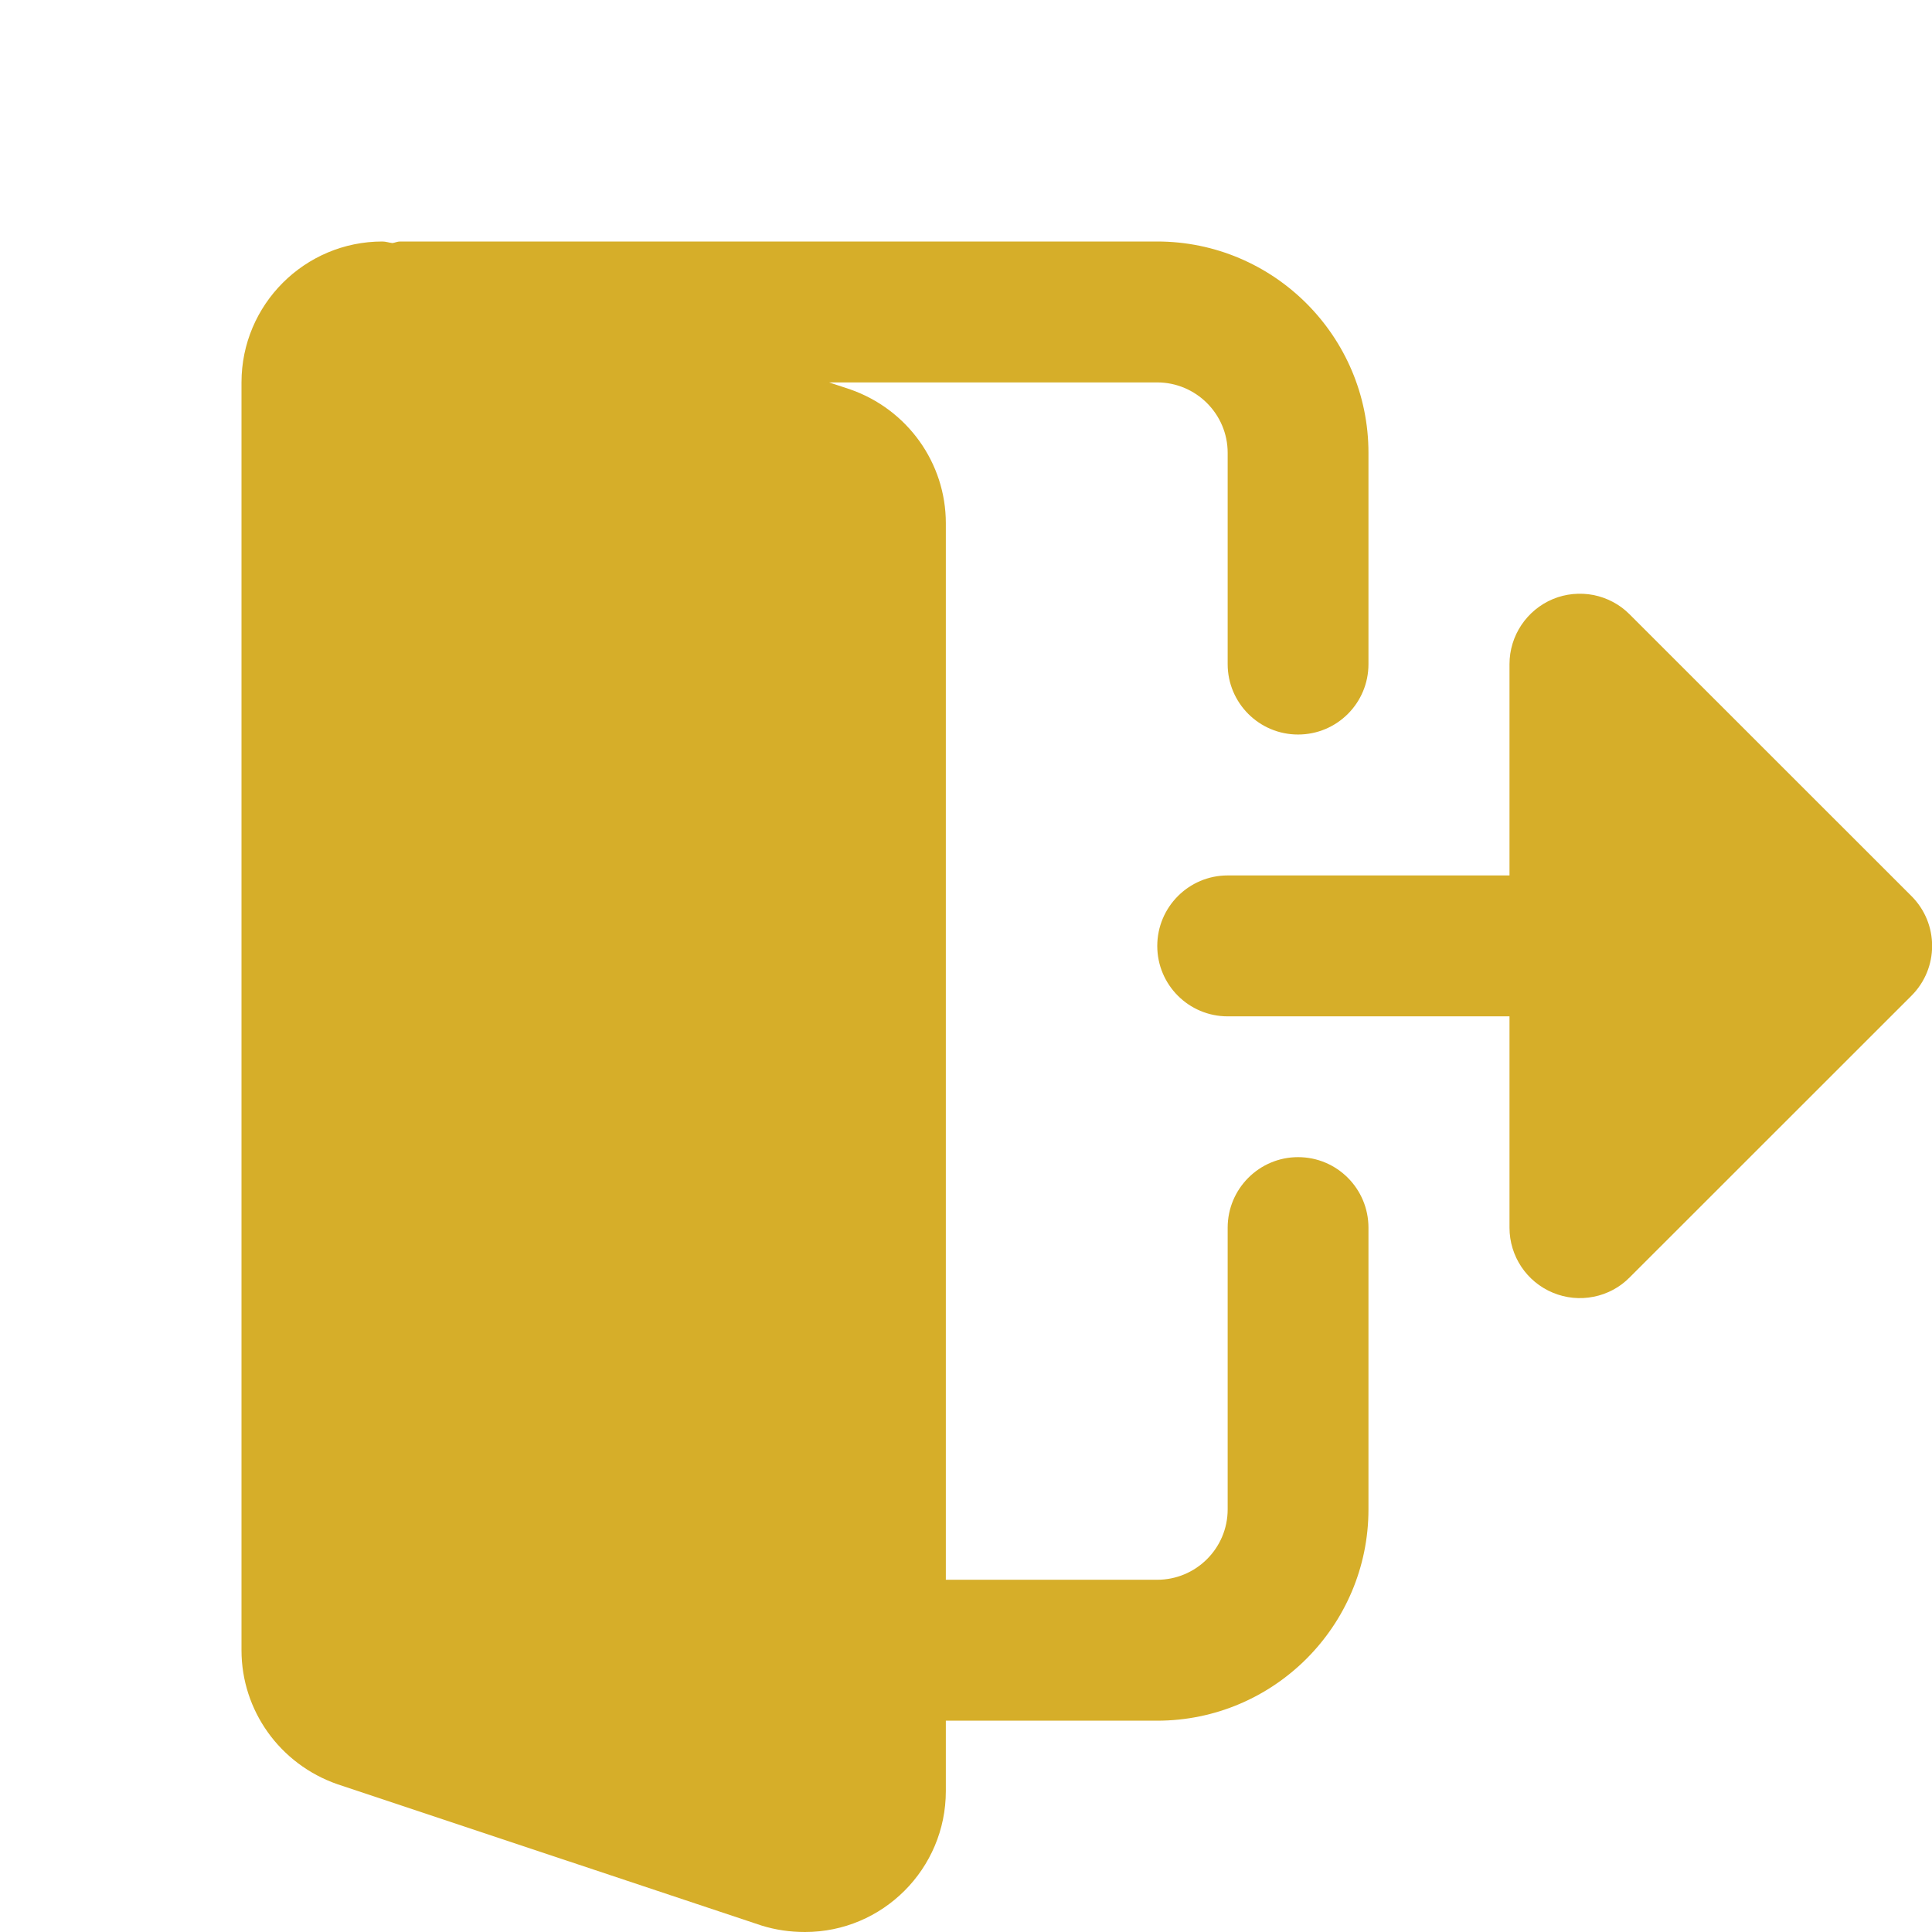 <svg width="16" height="16" viewBox="0 0 16 16" fill="none" xmlns="http://www.w3.org/2000/svg">
<g clip-path="url(#clip0_4437_3436)">
<path d="M10.75 9.583C10.428 9.583 10.167 9.845 10.167 10.167V12.5C10.167 12.822 9.905 13.083 9.583 13.083H7.833V4.333C7.833 3.835 7.516 3.39 7.039 3.224L6.866 3.167H9.583C9.905 3.167 10.167 3.429 10.167 3.75V5.5C10.167 5.822 10.428 6.083 10.75 6.083C11.073 6.083 11.333 5.822 11.333 5.5V3.75C11.333 2.785 10.548 2 9.583 2H3.313C3.29 2 3.272 2.01 3.25 2.013C3.222 2.01 3.195 2 3.167 2C2.523 2 2 2.523 2 3.167V13.667C2 14.165 2.317 14.61 2.794 14.776L6.305 15.946C6.424 15.983 6.542 16 6.667 16C7.31 16 7.833 15.477 7.833 14.833V14.25H9.583C10.548 14.25 11.333 13.465 11.333 12.5V10.167C11.333 9.845 11.073 9.583 10.75 9.583H10.75Z" fill="#D6AE29"/>
<path d="M15.83 7.421L13.496 5.088C13.415 5.006 13.311 4.951 13.198 4.928C13.085 4.906 12.967 4.917 12.861 4.961C12.643 5.052 12.501 5.265 12.501 5.5V7.25H10.167C9.845 7.25 9.584 7.512 9.584 7.834C9.584 8.156 9.845 8.417 10.167 8.417H12.501V10.167C12.501 10.403 12.643 10.616 12.861 10.706C12.967 10.75 13.085 10.762 13.198 10.739C13.311 10.717 13.415 10.661 13.496 10.579L15.83 8.246C16.058 8.018 16.058 7.649 15.83 7.421Z" fill="#D6AE29"/>
</g>
<defs>
<clipPath id="clip0_4437_3436">
<rect width="16" height="16" fill="white"/>
</clipPath>
</defs>
</svg>
